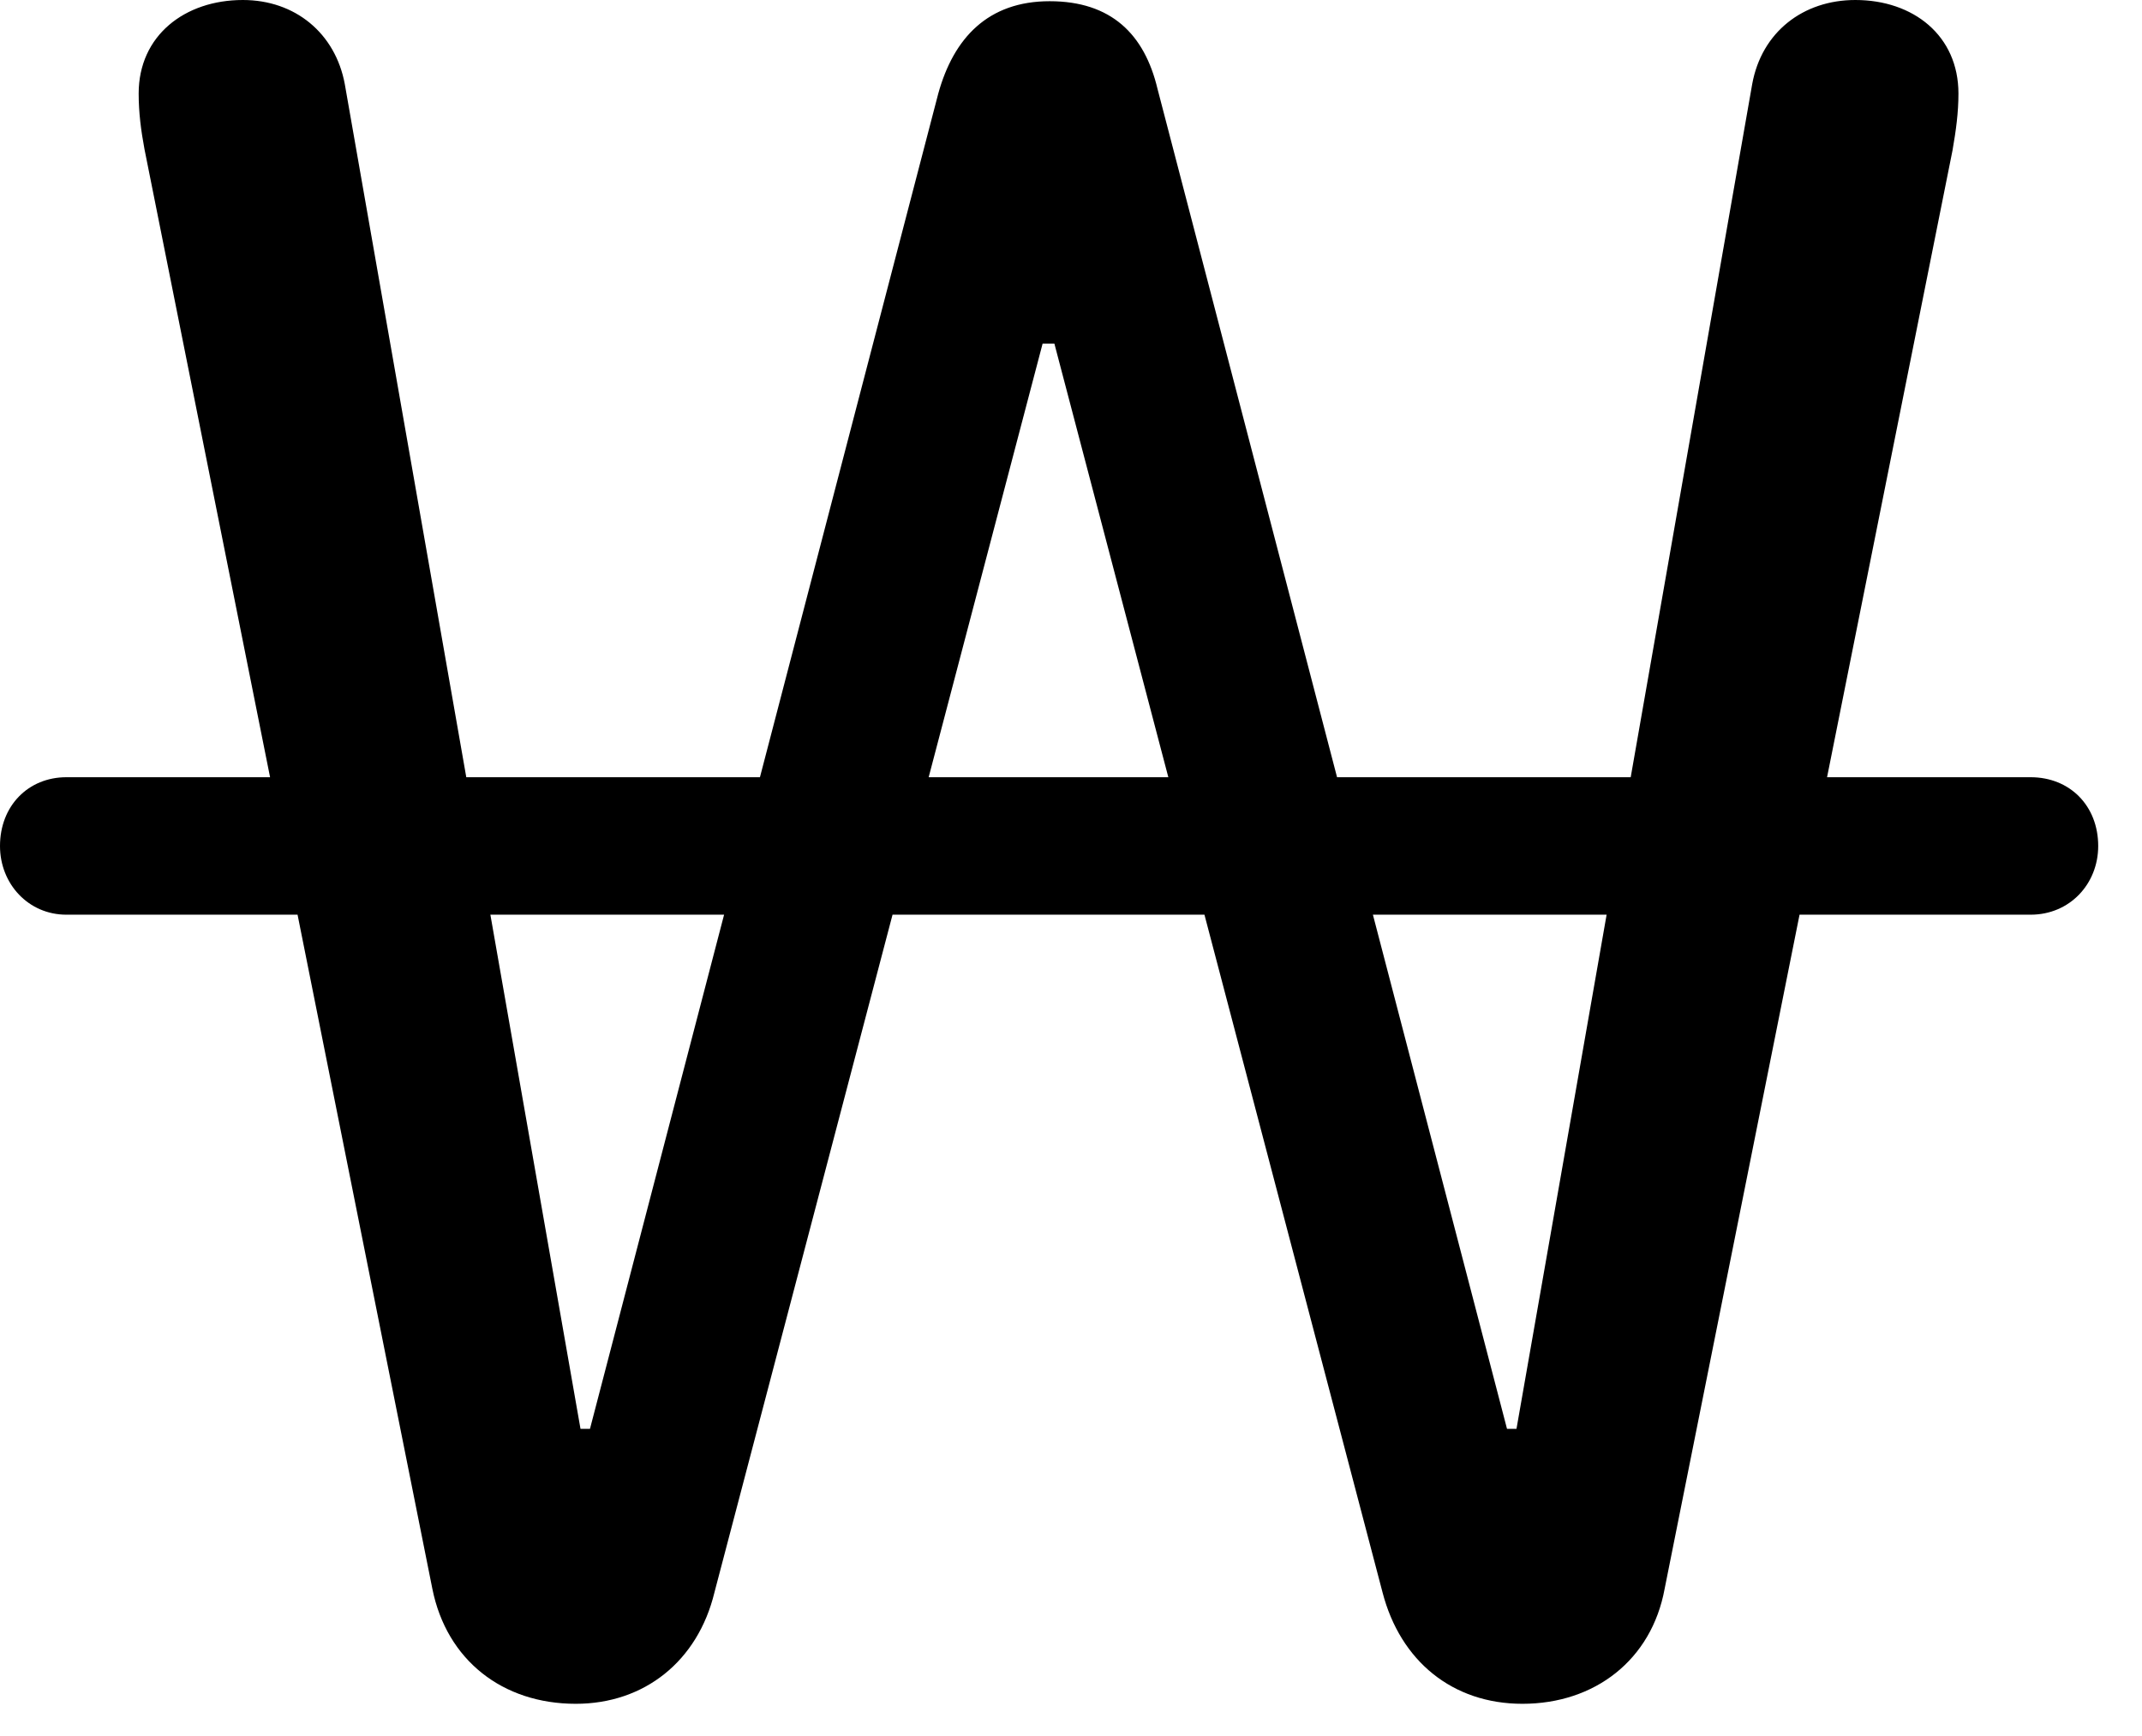 <svg version="1.1" xmlns="http://www.w3.org/2000/svg" xmlns:xlink="http://www.w3.org/1999/xlink" width="17.656" height="14.307" viewBox="0 0 17.656 14.307">
 <g>
  <rect height="14.307" opacity="0" width="17.656" x="0" y="0"/>
  <path d="M4.746 14.043C5.312 14.043 5.752 13.691 5.889 13.125L8.594 2.832L8.691 2.832L11.396 13.125C11.543 13.691 11.973 14.043 12.549 14.043C13.145 14.043 13.613 13.682 13.721 13.096L16.094 1.24C16.123 1.074 16.143 0.928 16.143 0.771C16.143 0.293 15.771 0 15.293 0C14.863 0 14.521 0.264 14.443 0.693L12.5 11.777L12.422 11.777L9.541 0.732C9.434 0.283 9.16 0.01 8.652 0.01C8.145 0.01 7.861 0.312 7.734 0.771L4.863 11.777L4.785 11.777L2.842 0.693C2.764 0.273 2.432 0 2.002 0C1.523 0 1.143 0.293 1.143 0.771C1.143 0.928 1.162 1.074 1.191 1.23L3.564 13.096C3.682 13.682 4.141 14.043 4.746 14.043ZM0.547 7.539L16.738 7.539C17.061 7.539 17.295 7.285 17.295 6.973C17.295 6.641 17.061 6.406 16.738 6.406L0.547 6.406C0.234 6.406 0 6.641 0 6.973C0 7.285 0.234 7.539 0.547 7.539Z" fill="currentColor"/>
 </g>
</svg>
